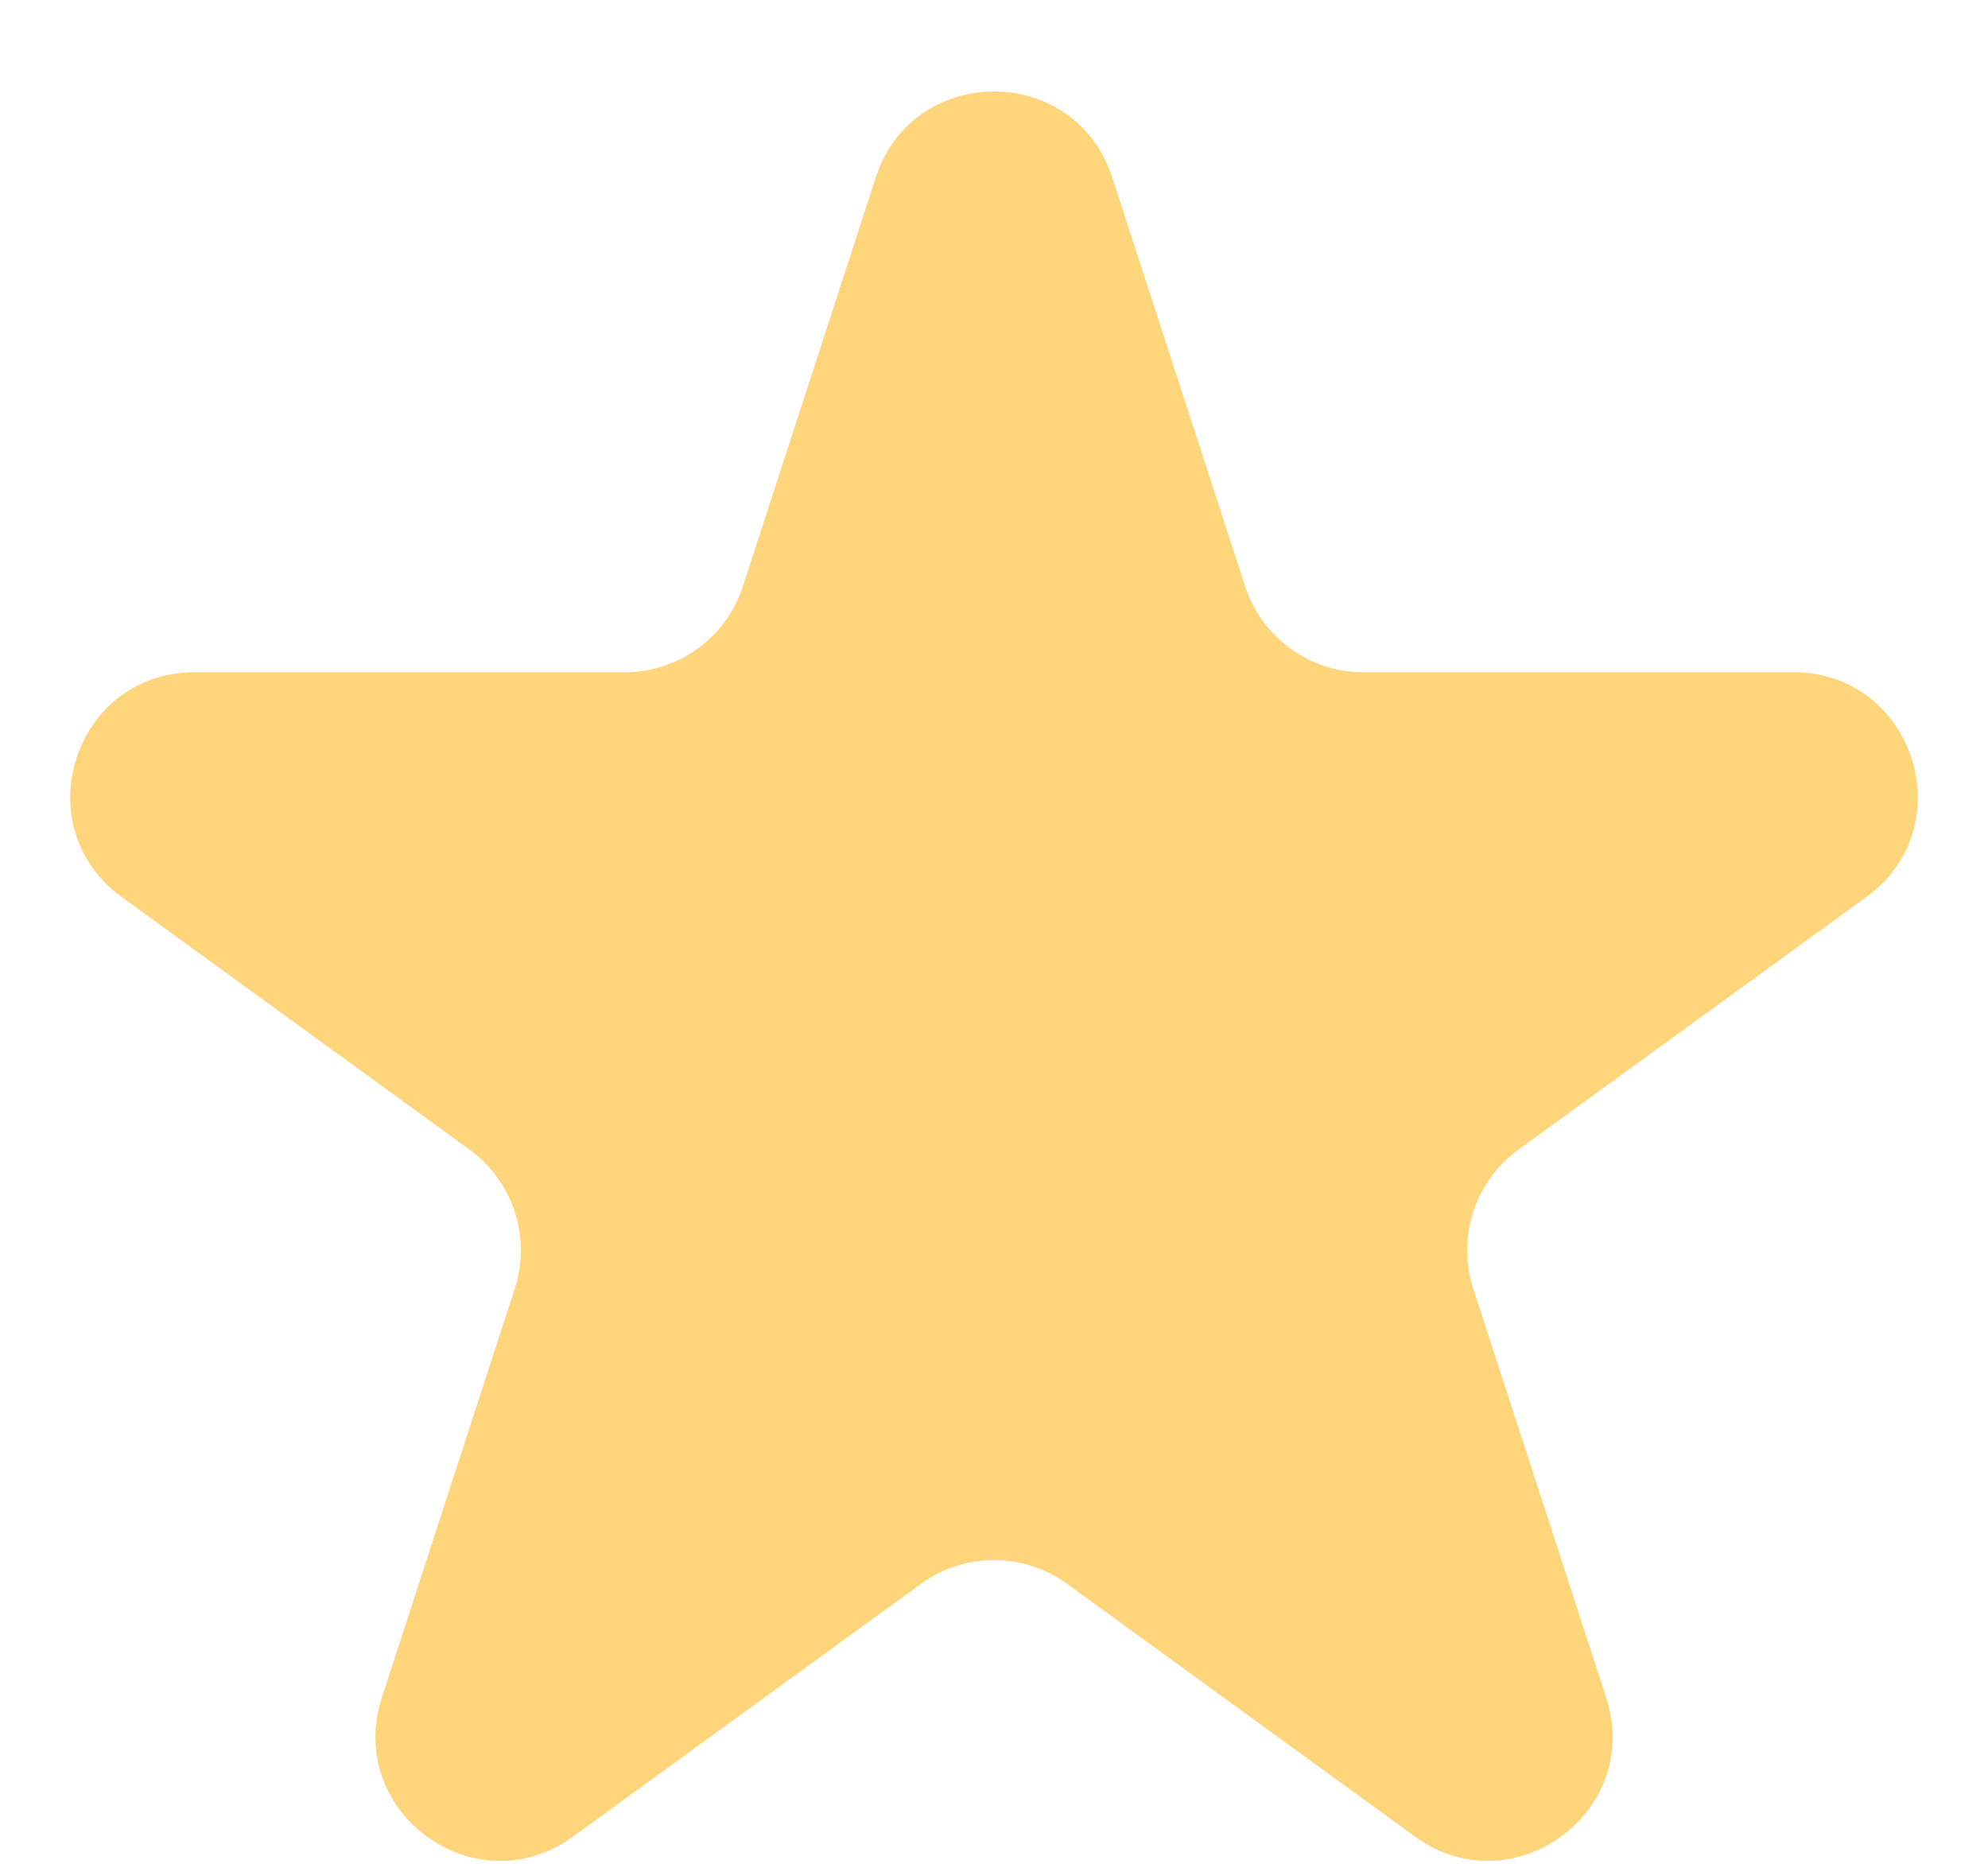<svg width="16" height="15" viewBox="0 0 16 15" fill="none" xmlns="http://www.w3.org/2000/svg">
<path d="M7.049 1.427C7.348 0.506 8.652 0.506 8.951 1.427L10.021 4.719C10.155 5.131 10.539 5.41 10.972 5.41H14.433C15.402 5.41 15.804 6.649 15.021 7.219L12.22 9.253C11.87 9.508 11.723 9.959 11.857 10.371L12.927 13.663C13.226 14.584 12.172 15.351 11.388 14.781L8.588 12.747C8.237 12.492 7.763 12.492 7.412 12.747L4.612 14.781C3.828 15.351 2.774 14.584 3.073 13.663L4.143 10.371C4.277 9.959 4.13 9.508 3.78 9.253L0.979 7.219C0.196 6.649 0.598 5.41 1.567 5.41H5.028C5.462 5.41 5.846 5.131 5.979 4.719L7.049 1.427Z" fill="#FED57B"/>
</svg>
